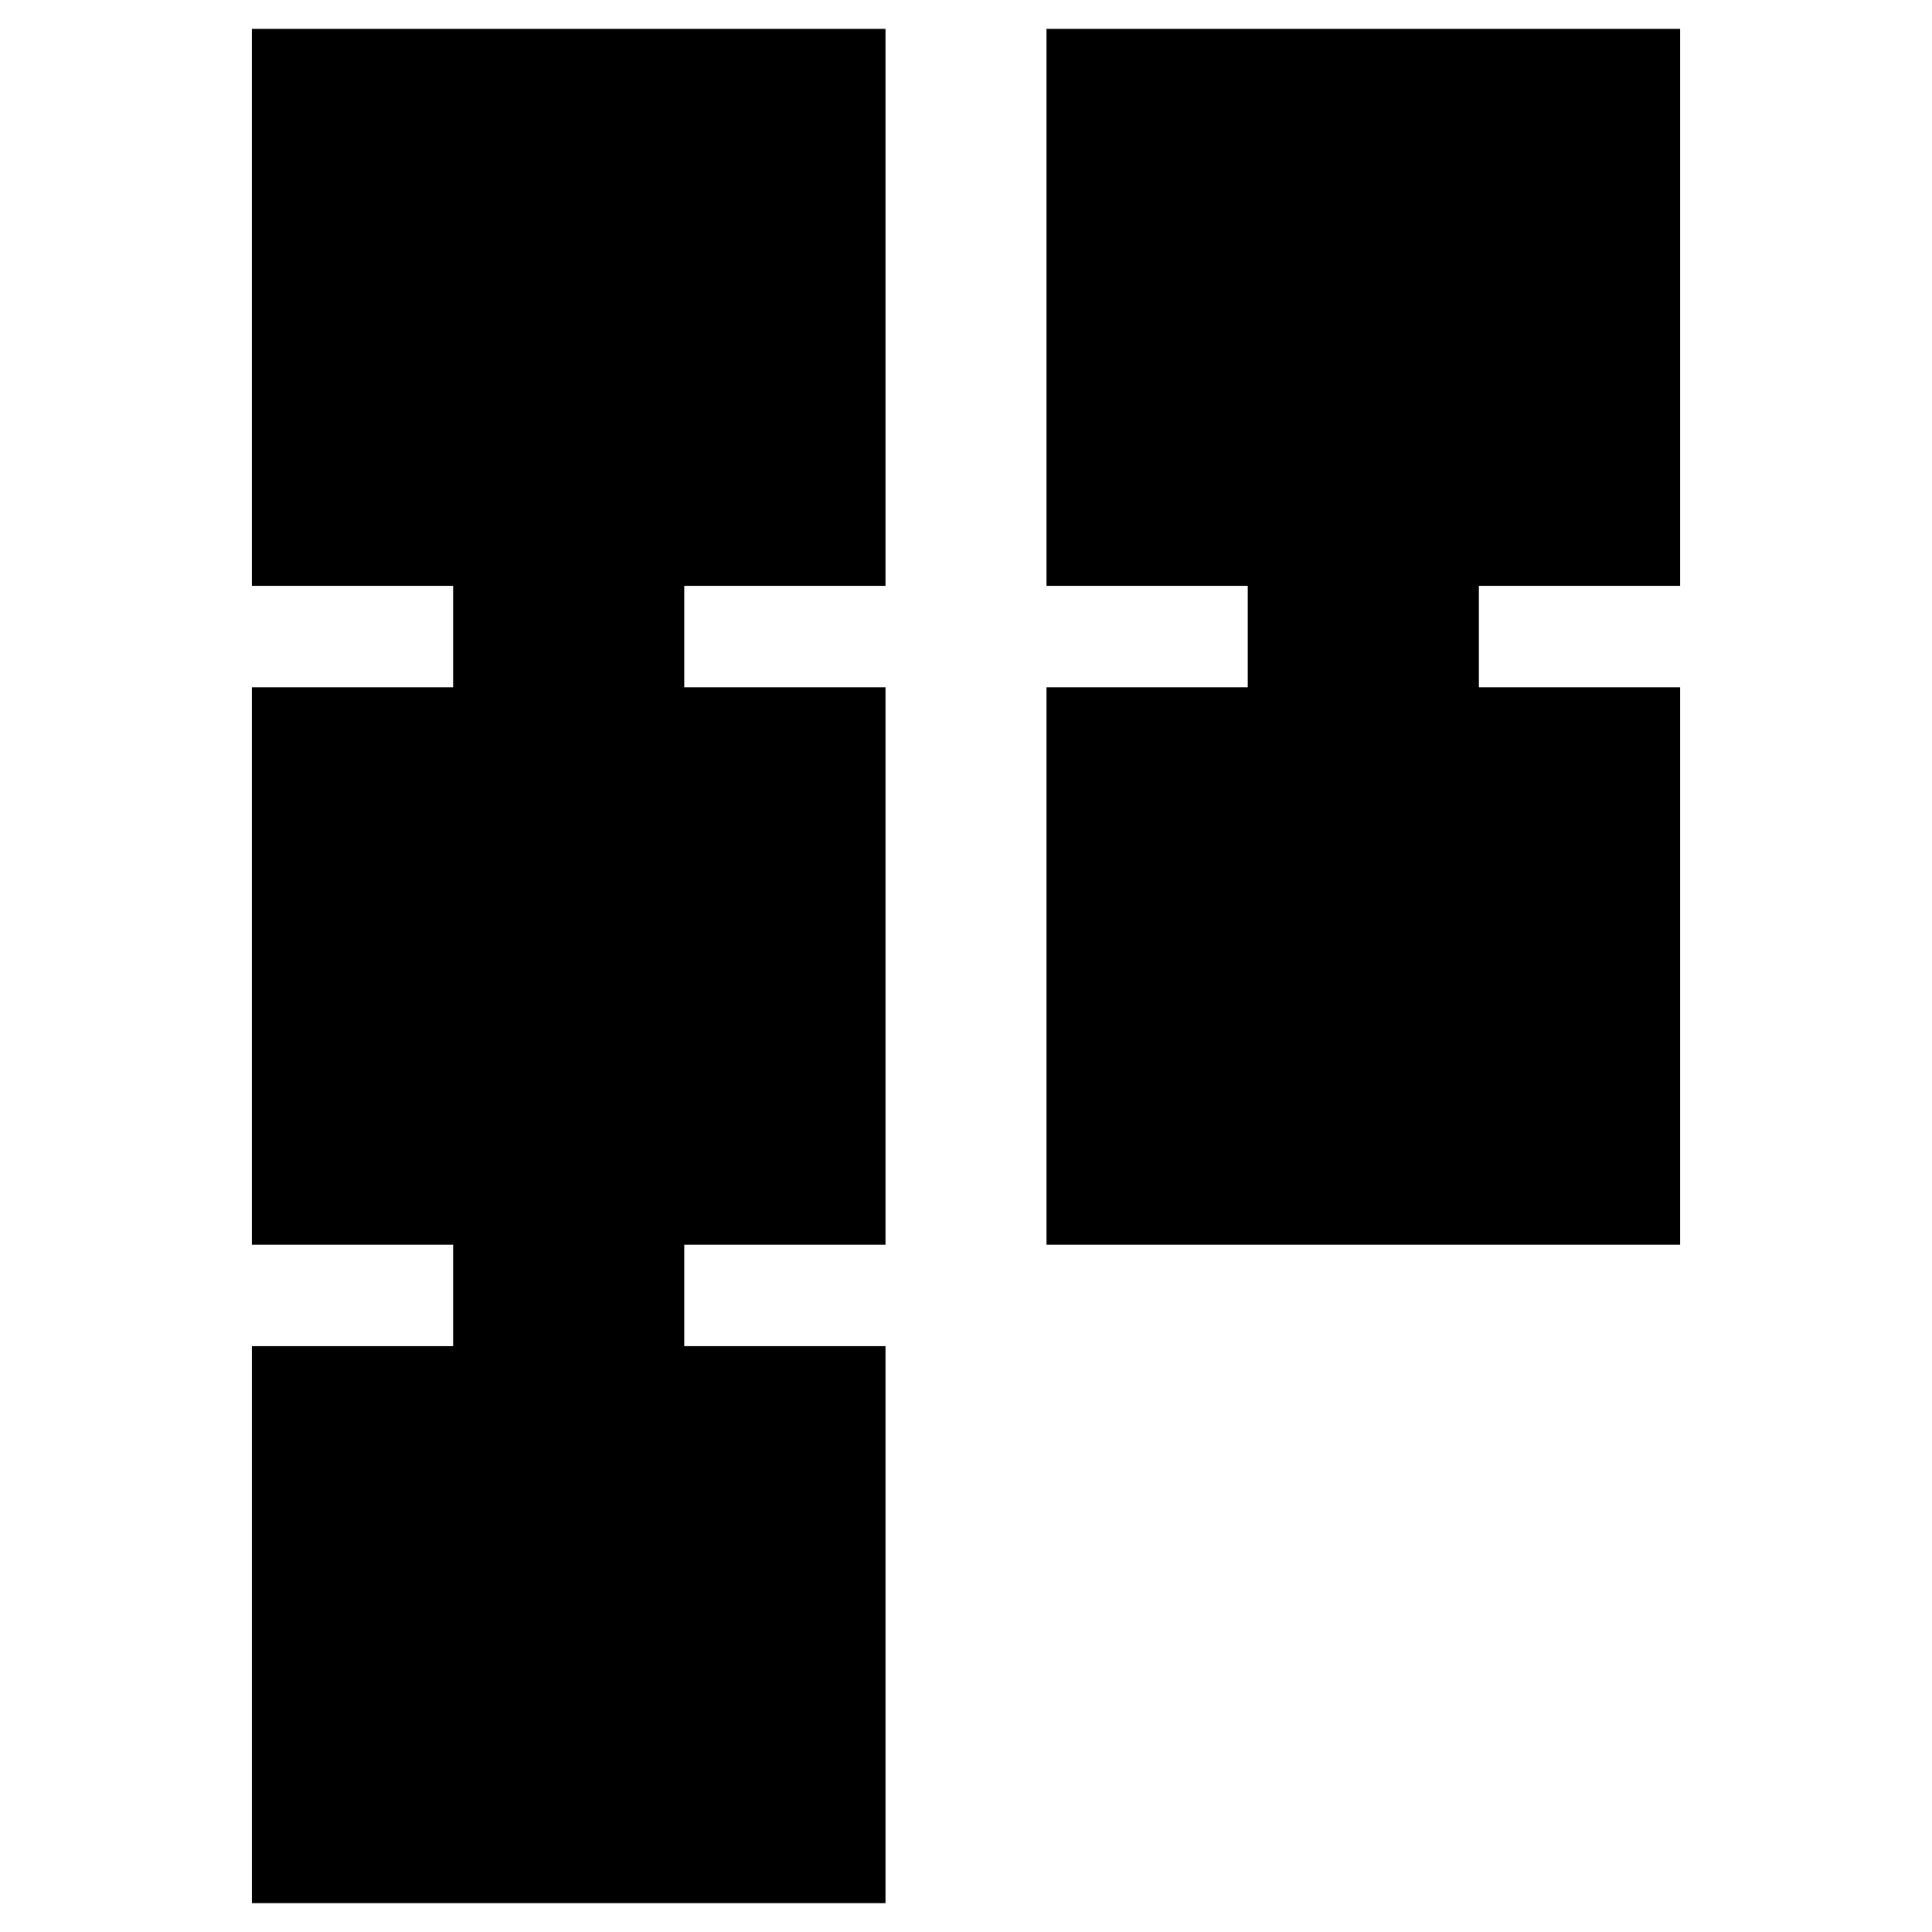 <svg xmlns="http://www.w3.org/2000/svg" height="24" viewBox="0 -960 960 960" width="24"><path d="M520-341.5v-277h100v-50.413H520v-276.761h314.848v276.761h-100v50.413h100v277H520ZM125.152-14.326v-276.761h100V-341.5h-100v-277h100v-50.413h-100v-276.761H440v276.761H340v50.413h100v277H340v50.413h100v276.761H125.152Z"/></svg>
